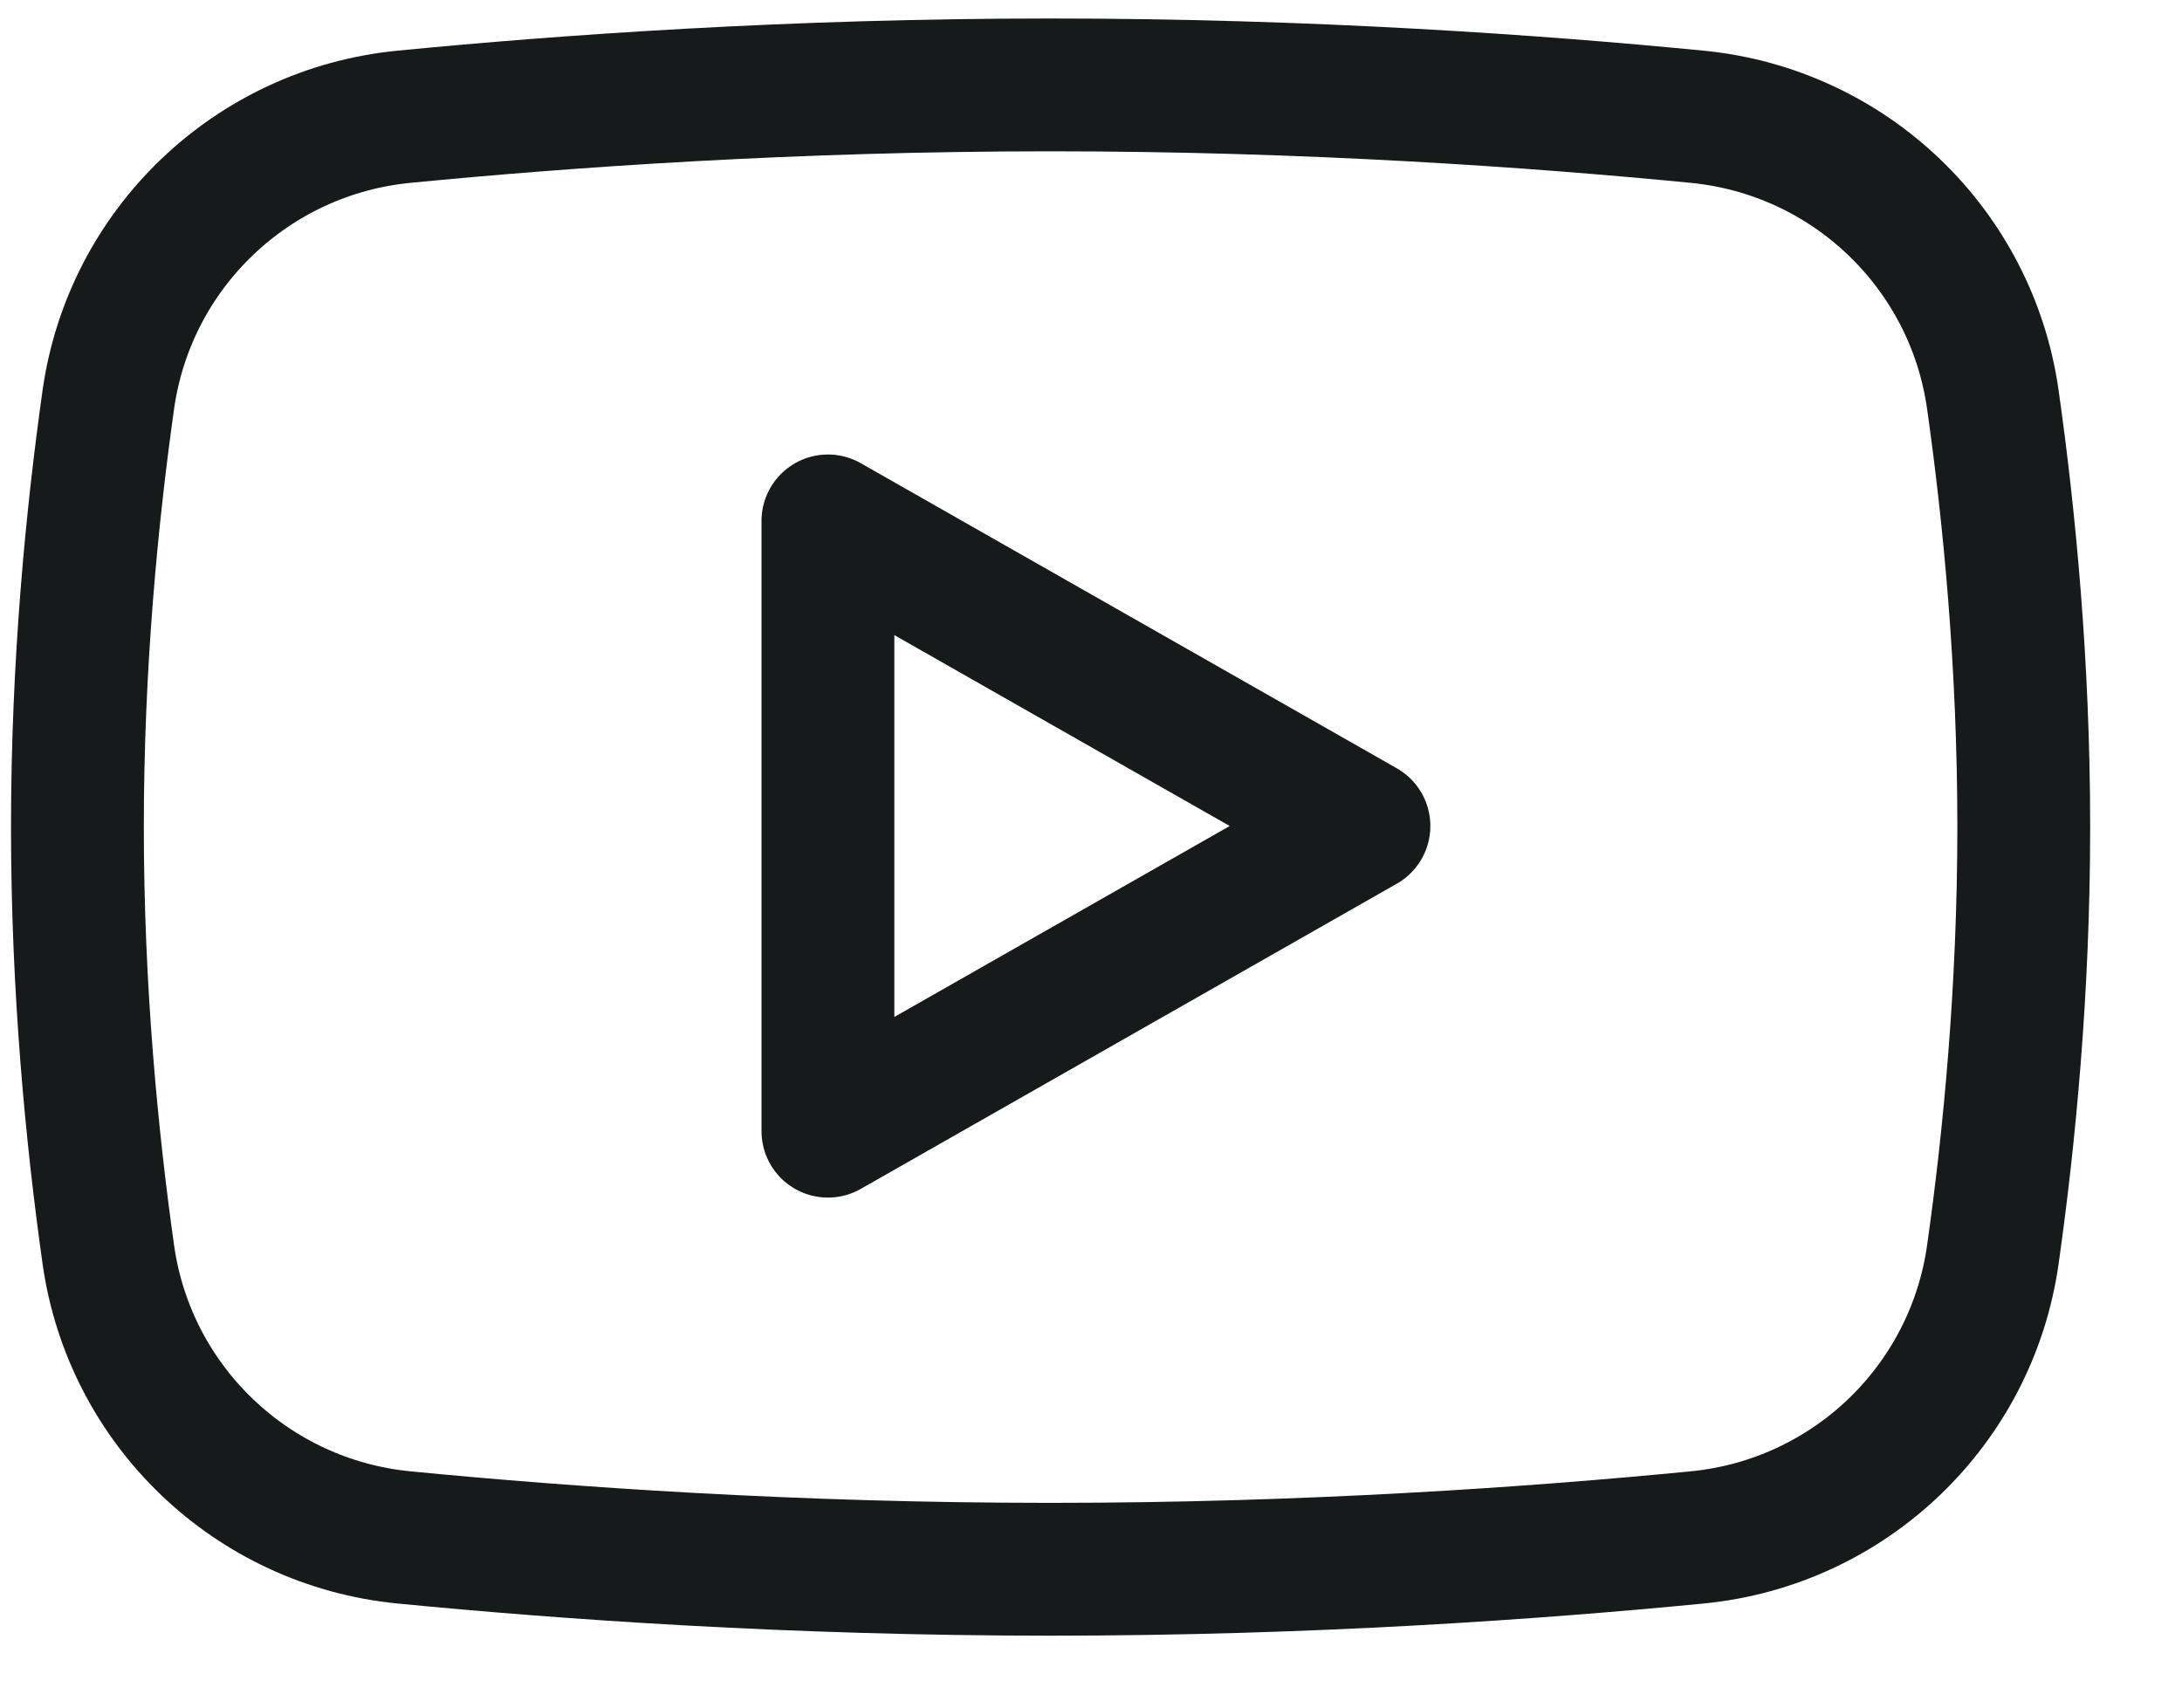 <svg width="23" height="18" viewBox="0 0 23 18" fill="none" xmlns="http://www.w3.org/2000/svg">
<path d="M8.727 11.924L14.377 8.707L8.727 5.491V11.924Z" stroke="#171A1A" stroke-width="1.4" stroke-miterlimit="10" stroke-linecap="round" stroke-linejoin="round"/>
<path d="M21.332 8.718C21.332 10.435 21.18 11.999 21.006 13.226C20.78 14.819 19.493 16.049 17.892 16.206C16.193 16.372 13.792 16.542 11.074 16.542C8.356 16.542 5.955 16.372 4.256 16.206C2.655 16.049 1.368 14.819 1.142 13.226C0.969 11.999 0.816 10.435 0.816 8.718C0.816 7.002 0.969 5.438 1.142 4.211C1.368 2.618 2.655 1.388 4.256 1.231C5.955 1.065 8.356 0.895 11.074 0.895C13.792 0.895 16.193 1.065 17.892 1.231C19.493 1.388 20.78 2.618 21.006 4.211C21.18 5.438 21.332 7.002 21.332 8.718Z" stroke="#171A1A" stroke-width="1.4" stroke-miterlimit="10" stroke-linecap="round" stroke-linejoin="round"/>
</svg>
